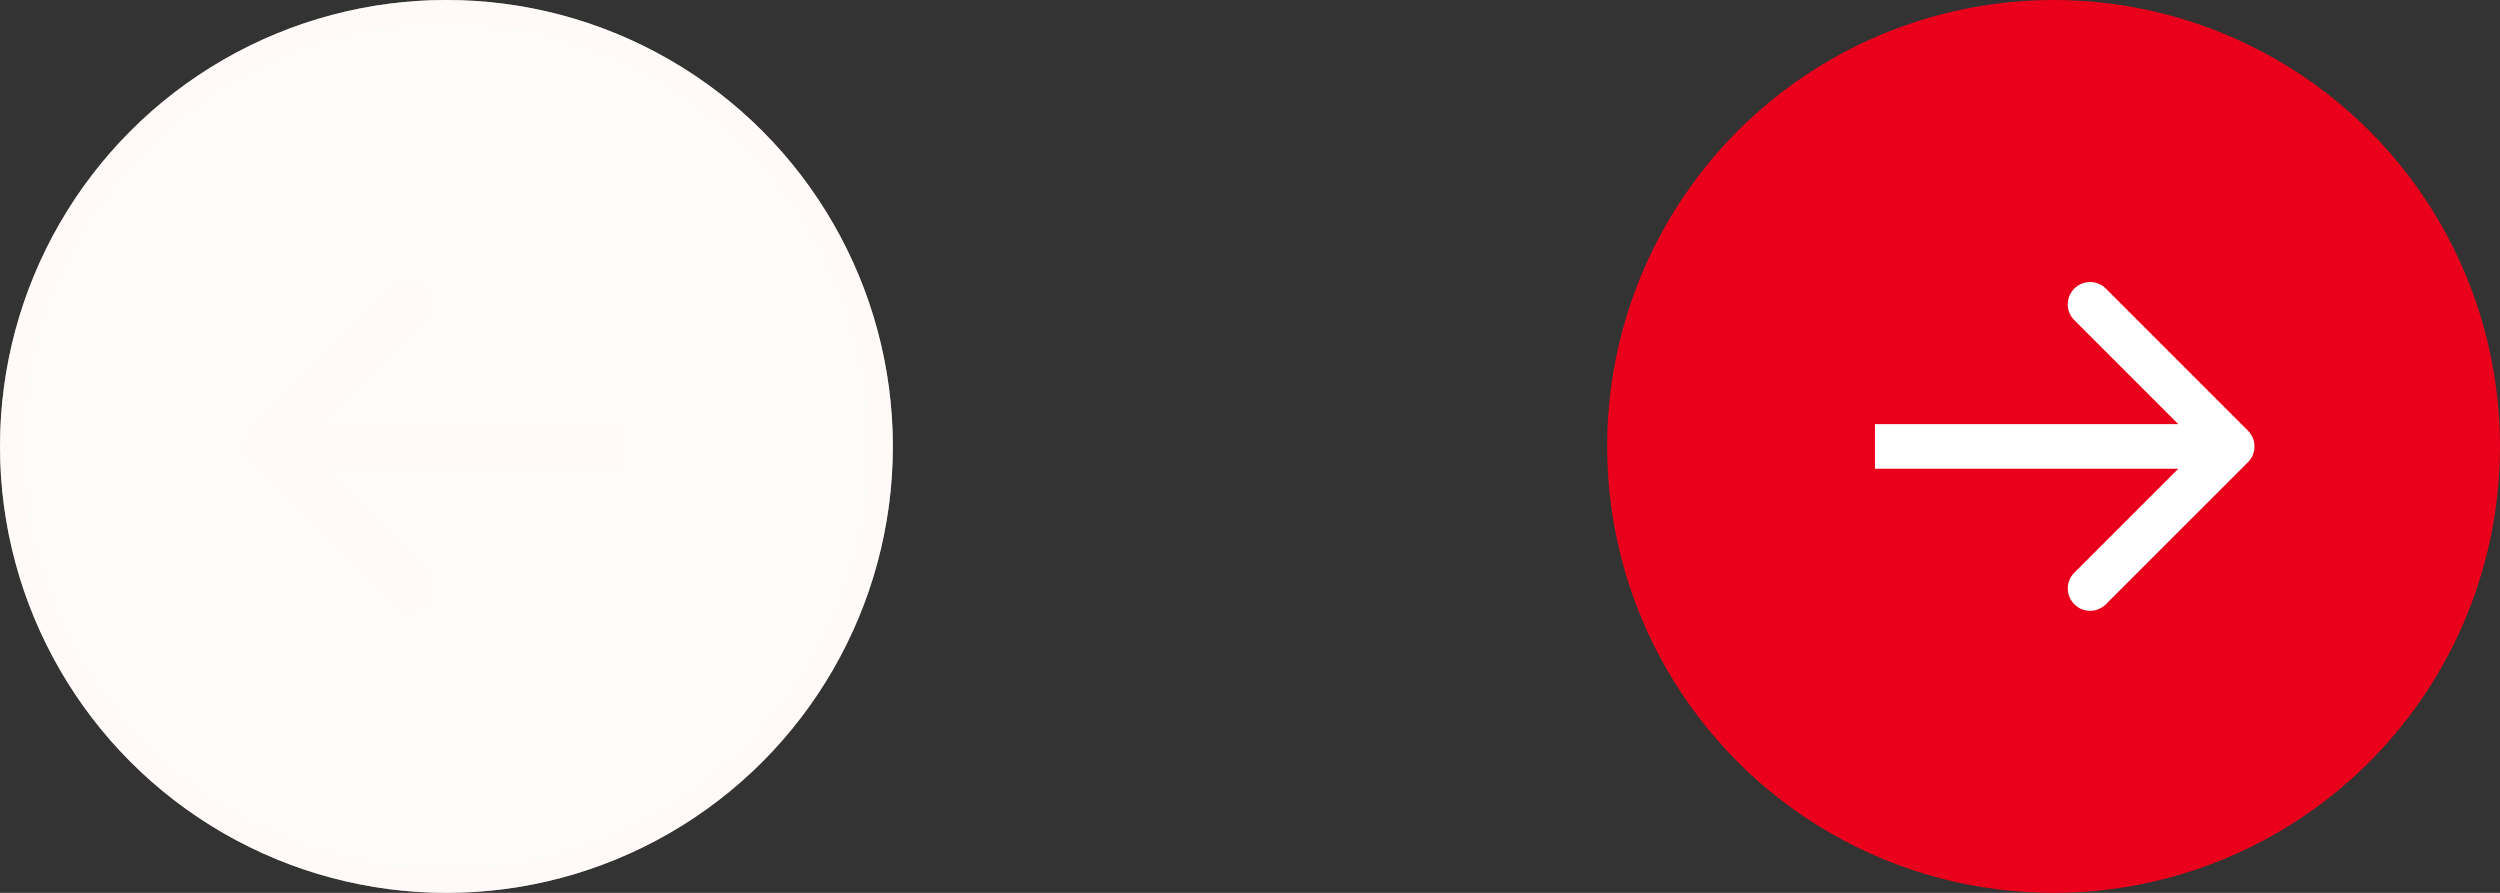 <svg width="112" height="40" viewBox="0 0 112 40" fill="none" xmlns="http://www.w3.org/2000/svg">
<rect x="0" y="0" width="112" height="40" fill="#333333" stroke="none"/>
<circle cx="92" cy="20" r="20" fill="#EA001B"/>
<path d="M100.707 20.707C101.098 20.317 101.098 19.683 100.707 19.293L94.343 12.929C93.953 12.538 93.32 12.538 92.929 12.929C92.538 13.319 92.538 13.953 92.929 14.343L98.586 20L92.929 25.657C92.538 26.047 92.538 26.68 92.929 27.071C93.32 27.462 93.953 27.462 94.343 27.071L100.707 20.707ZM84 21H100V19H84V21Z" fill="white"/>
<circle cx="20" cy="20" r="20" transform="matrix(-1 0 0 1 40 0)" fill="#FEFCFB"/>
<circle cx="20" cy="20" r="19.5" transform="matrix(-1 0 0 1 40 0)" stroke="#FFF6F6" stroke-opacity="0.5"/>
<path d="M11.293 20.707C10.902 20.317 10.902 19.683 11.293 19.293L17.657 12.929C18.047 12.538 18.68 12.538 19.071 12.929C19.462 13.319 19.462 13.953 19.071 14.343L13.414 20L19.071 25.657C19.462 26.047 19.462 26.68 19.071 27.071C18.68 27.462 18.047 27.462 17.657 27.071L11.293 20.707ZM28 21H12V19H28V21Z" fill="#FFF6F6" fill-opacity="0.5"/>
</svg>
